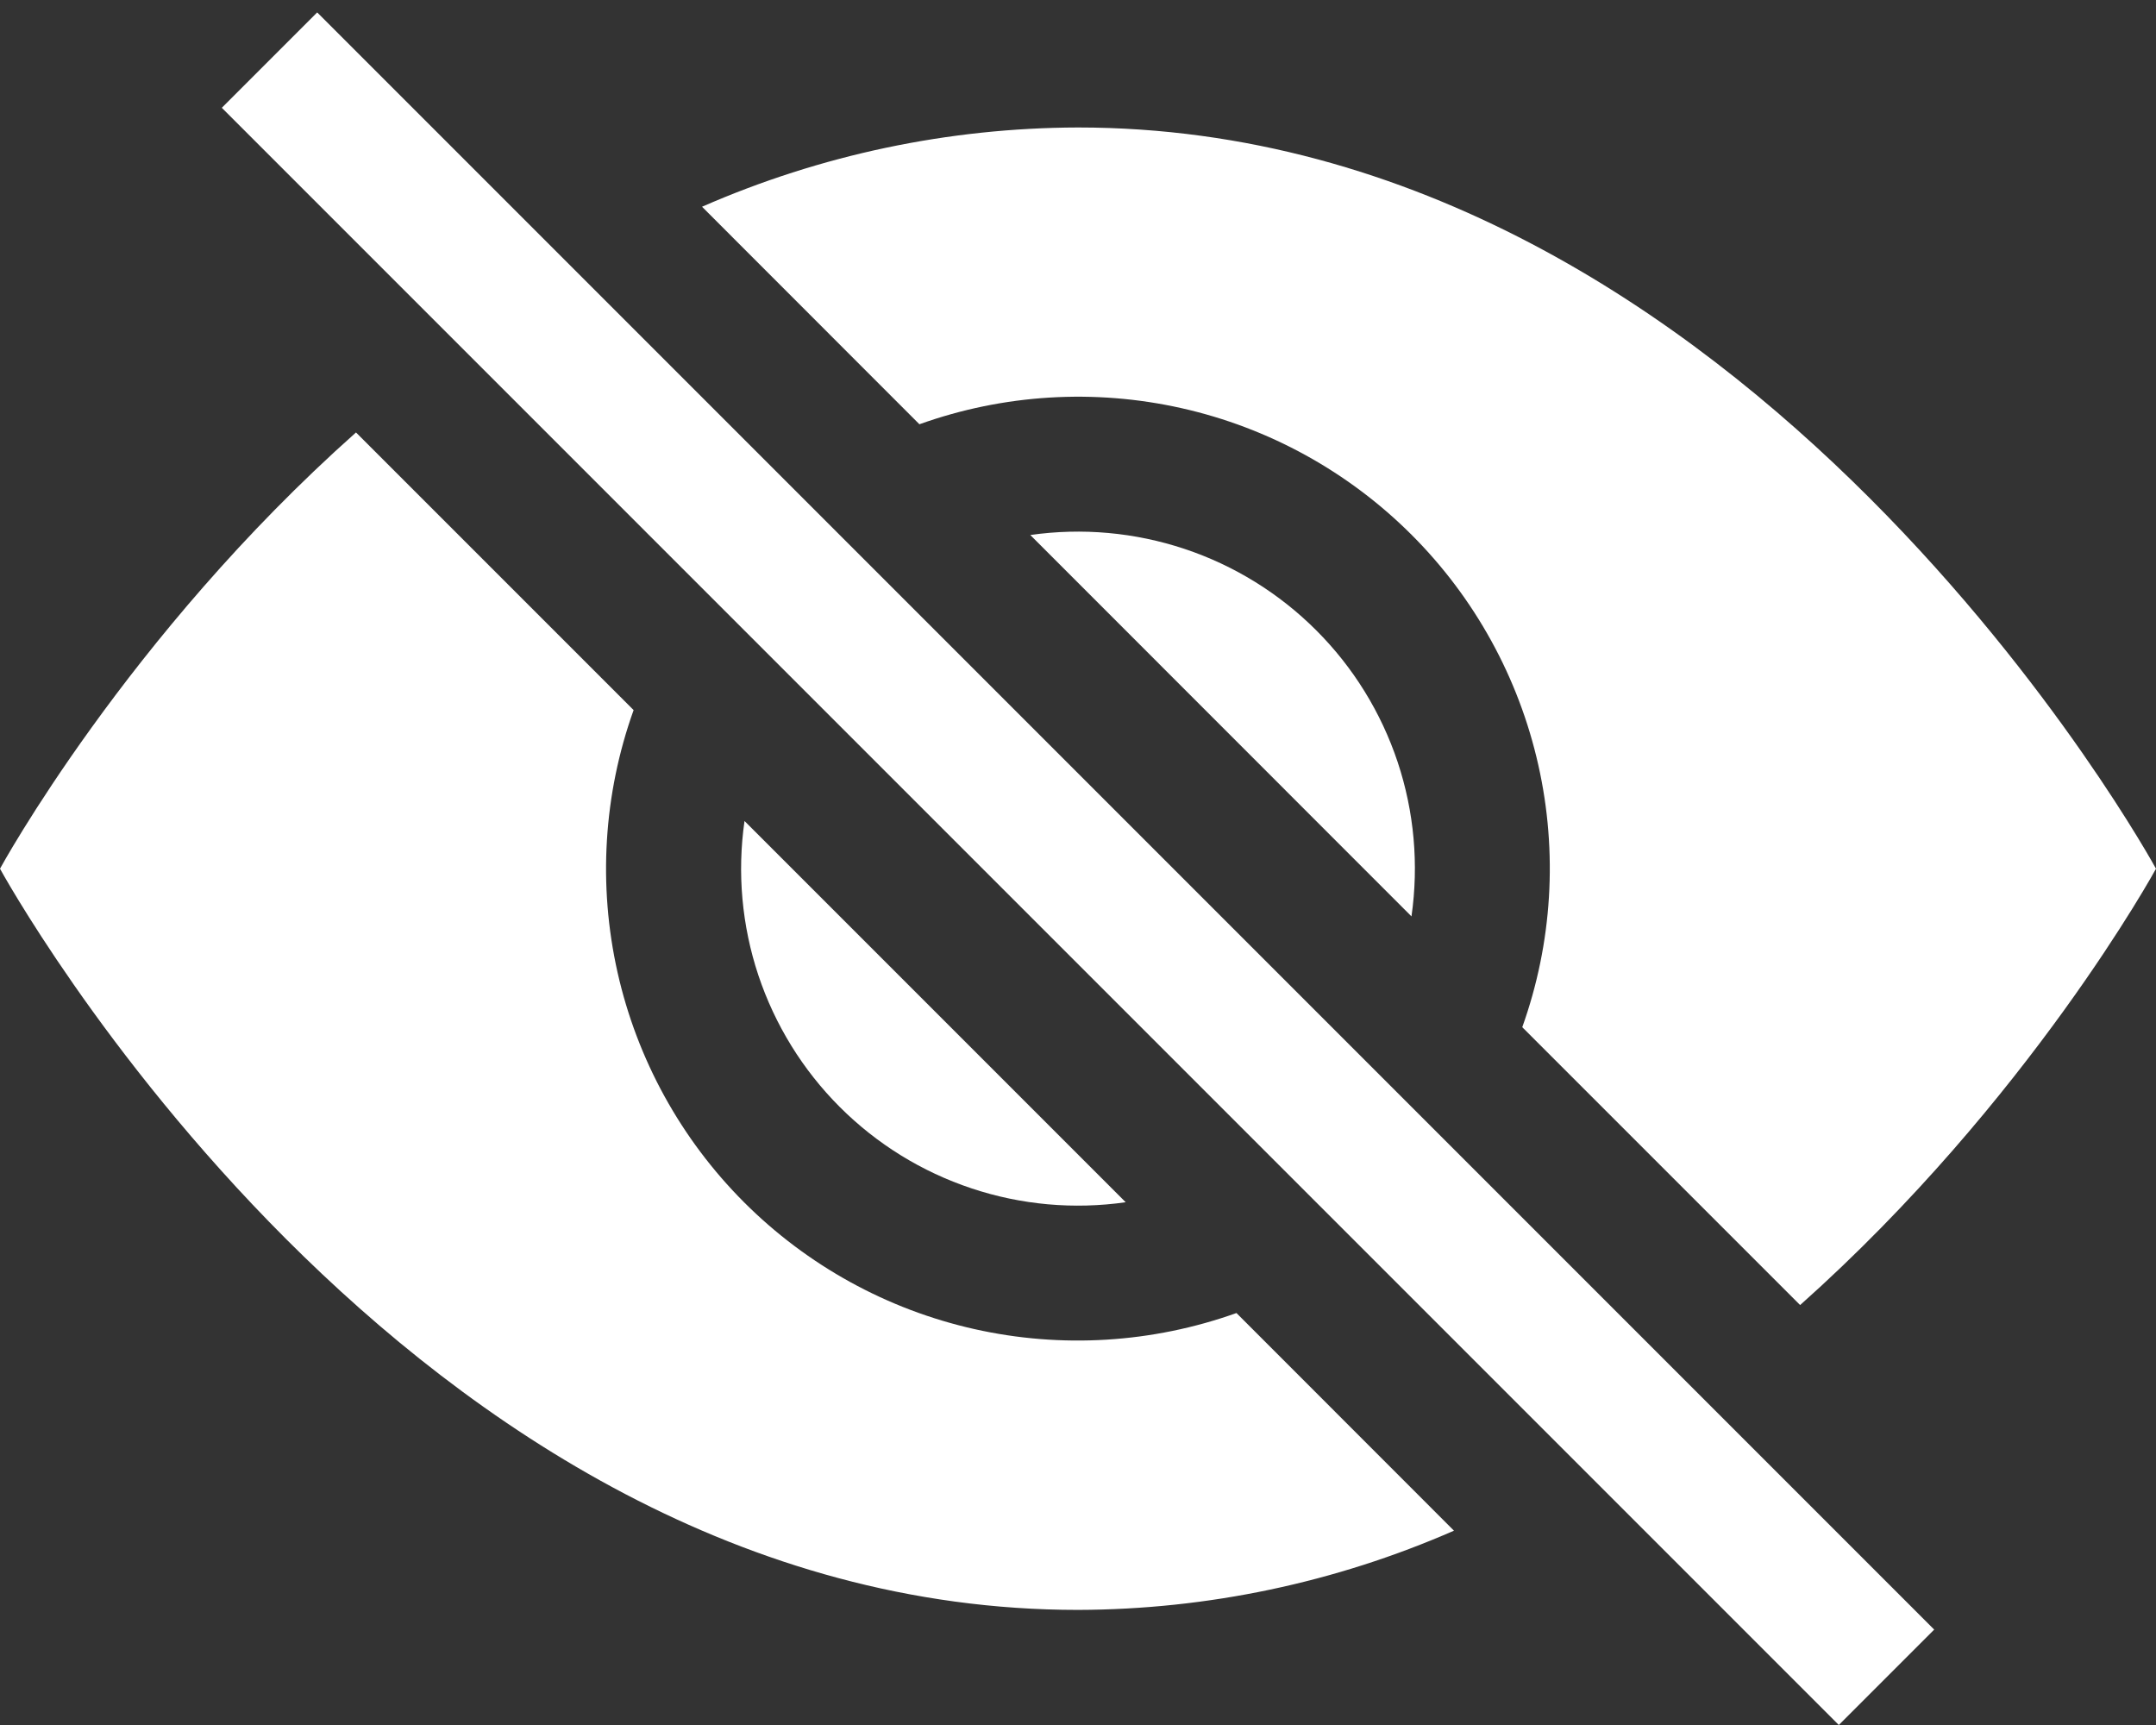 <svg width="50" height="40" viewBox="0 0 50 40" fill="none" xmlns="http://www.w3.org/2000/svg">
<rect x="0" y="0" width="50" height="40" fill="#333333" stroke="none"/>
<path d="M33.719 35.494L28.675 30.447C26.724 31.144 24.616 31.273 22.595 30.819C20.574 30.365 18.724 29.346 17.259 27.882C15.794 26.417 14.775 24.567 14.321 22.546C13.867 20.524 13.996 18.416 14.694 16.466L8.256 10.028C2.931 14.762 0 20.144 0 20.144C0 20.144 9.375 37.331 25 37.331C28.002 37.323 30.969 36.698 33.719 35.494ZM16.281 4.794C19.031 3.59 21.998 2.964 25 2.956C40.625 2.956 50 20.144 50 20.144C50 20.144 47.066 25.522 41.747 30.262L35.303 23.819C36.001 21.868 36.13 19.76 35.675 17.739C35.221 15.718 34.203 13.867 32.738 12.403C31.273 10.938 29.423 9.919 27.402 9.465C25.381 9.011 23.272 9.14 21.322 9.838L16.281 4.794Z" fill="white"/>
<path d="M17.266 19.038C17.094 20.238 17.204 21.463 17.587 22.614C17.971 23.765 18.617 24.811 19.475 25.669C20.333 26.527 21.379 27.173 22.53 27.556C23.681 27.94 24.905 28.05 26.106 27.878L17.266 19.038ZM32.734 21.25L23.894 12.406C25.095 12.234 26.319 12.345 27.47 12.728C28.621 13.111 29.667 13.758 30.525 14.616C31.383 15.473 32.029 16.519 32.413 17.67C32.796 18.821 32.906 20.046 32.734 21.247V21.25ZM42.644 40L5.144 2.5L7.356 0.288L44.856 37.788L42.644 40Z" fill="white"/>
</svg>
